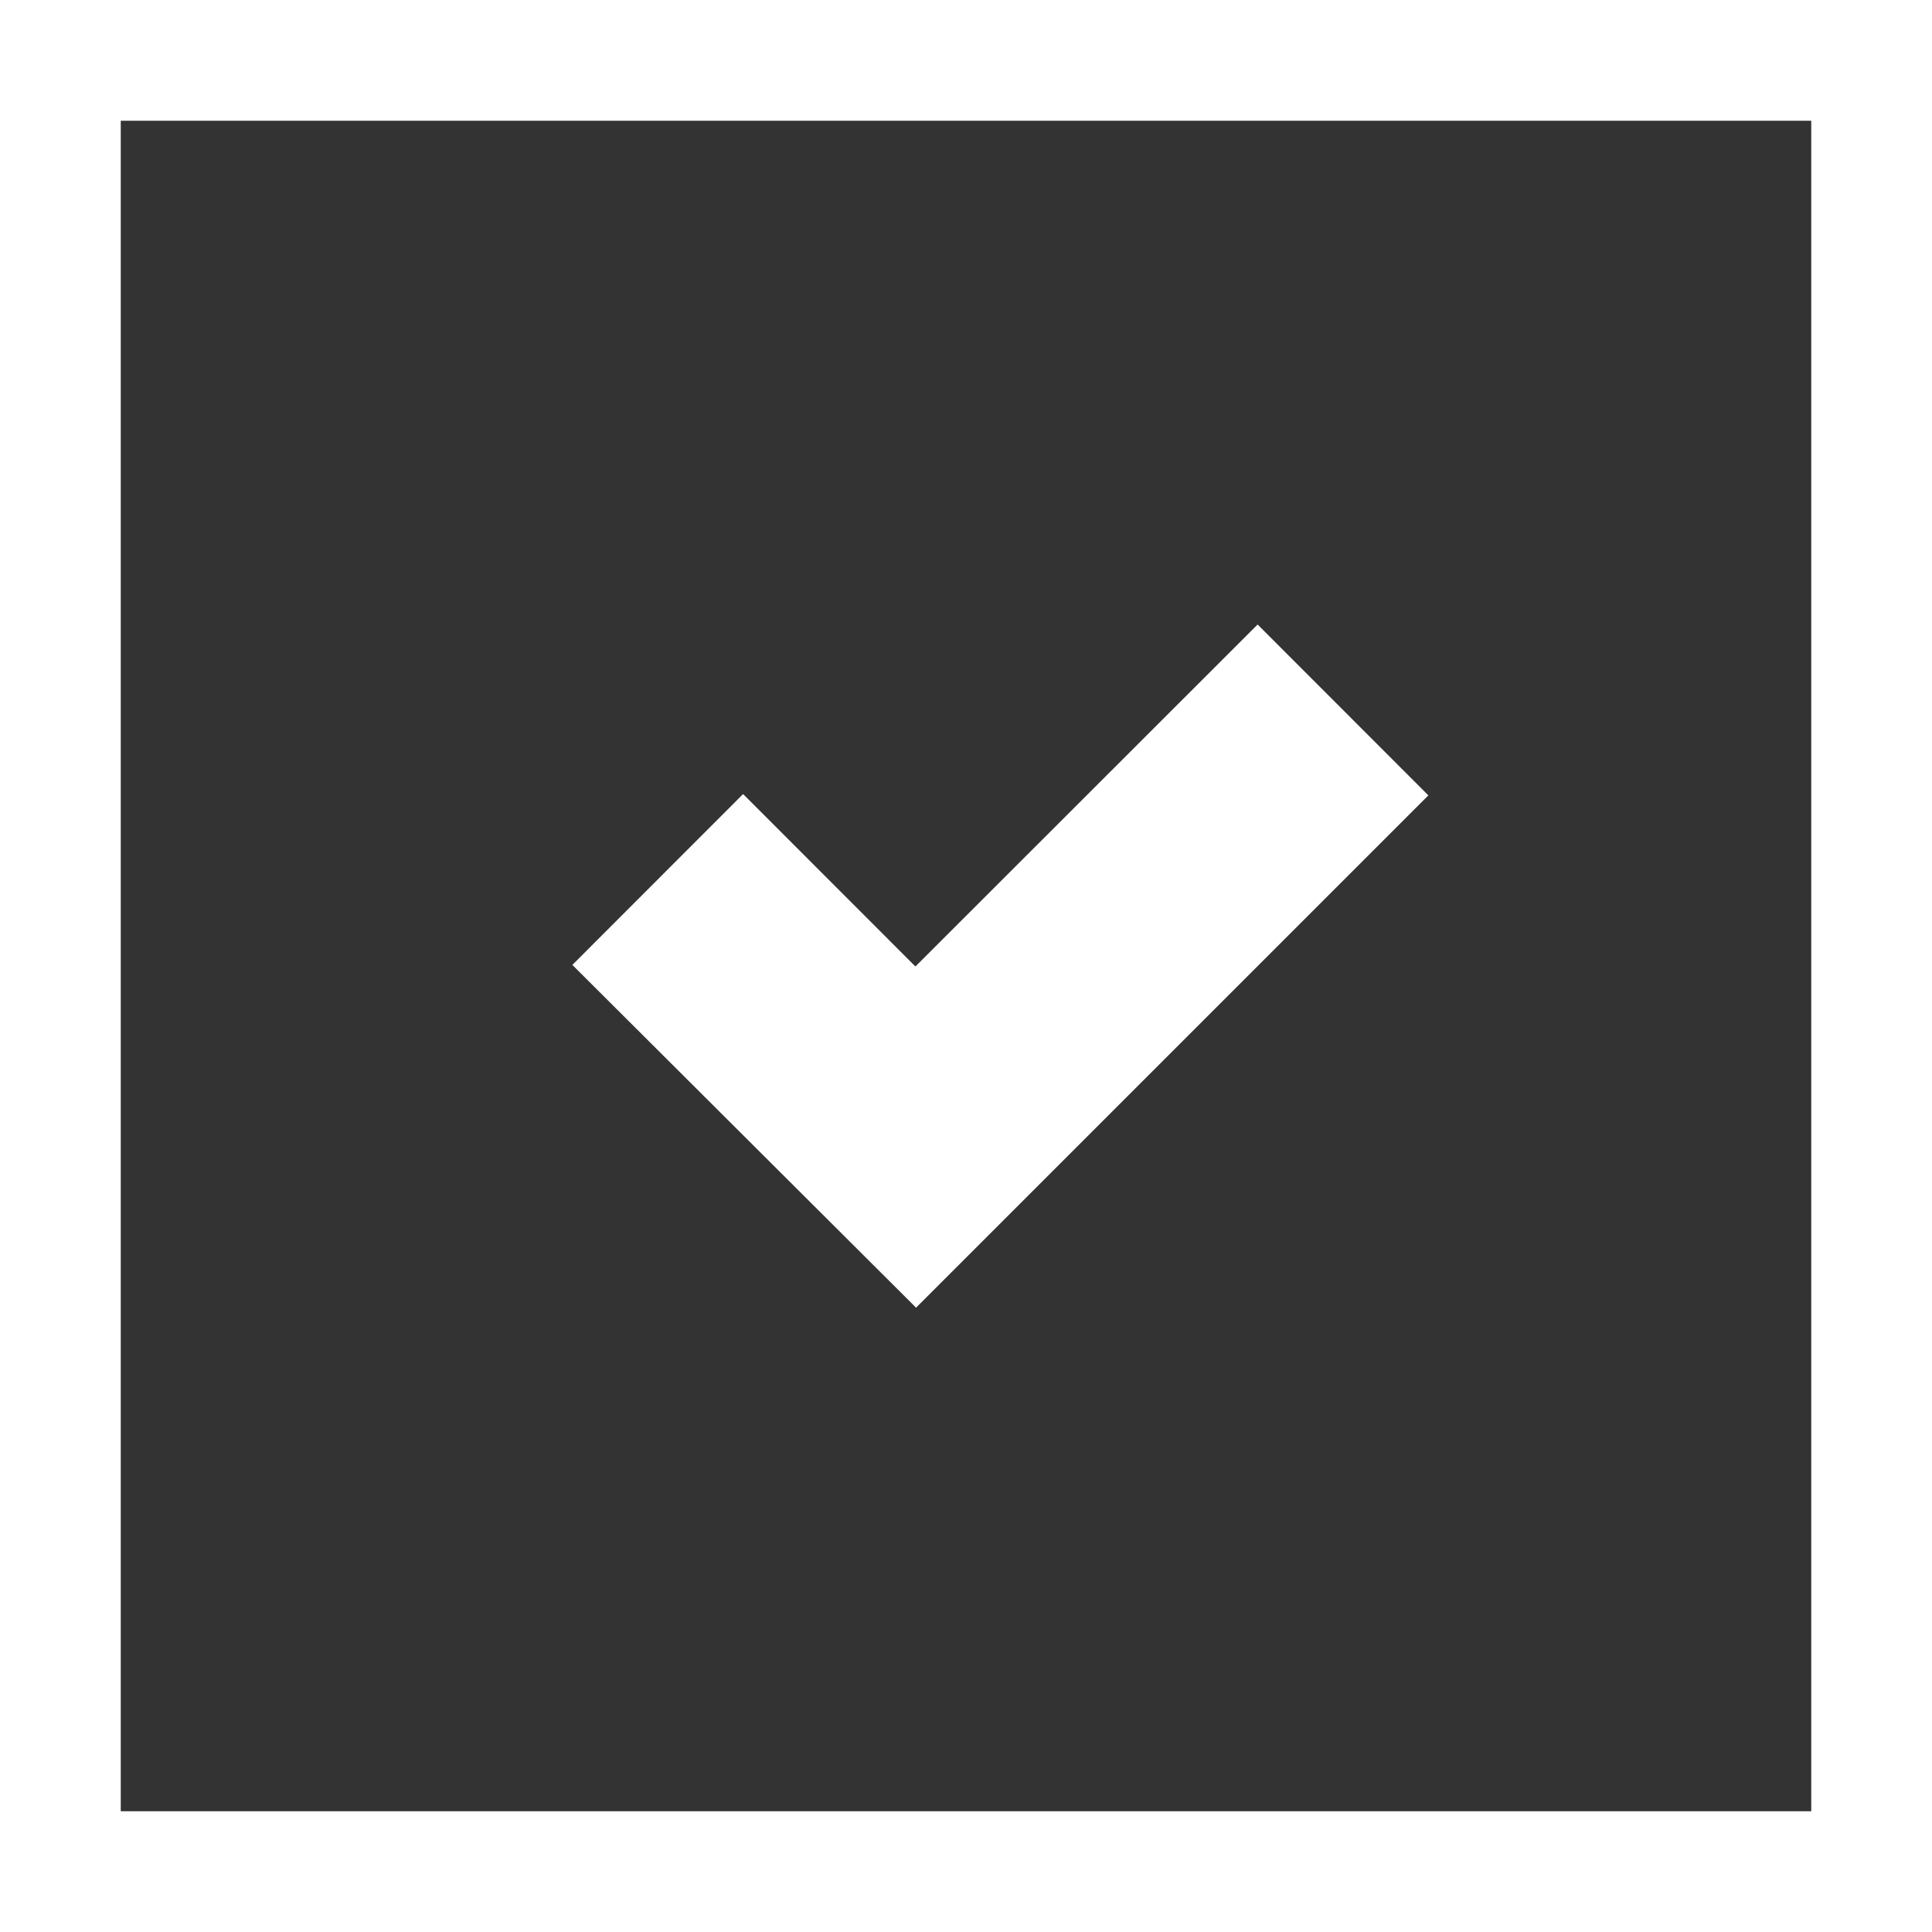 <svg xmlns="http://www.w3.org/2000/svg" width="16" height="16" viewBox="0 0 16 16">
  <rect x="0" y="0" width="16" height="16" fill="#333333" stroke="none"/>
  <defs>
    <style>
      .cls-1 {
        fill: #fff;
      }
    </style>
  </defs>
  <g id="Group_1742" data-name="Group 1742" transform="translate(-693 -839)">
    <path id="Union_66" data-name="Union 66" class="cls-1" d="M-1458.168,9.643l0,0L-1461,6.819l1.414-1.415,1.427,1.428L-1455.325,4l1.414,1.415-4.243,4.243Z" transform="translate(2158.74 840.172)"/>
    <path id="Rectangle_1779" data-name="Rectangle 1779" class="cls-1" d="M1,1V15H15V1H1M0,0H16V16H0Z" transform="translate(693 839)"/>
  </g>
</svg>
